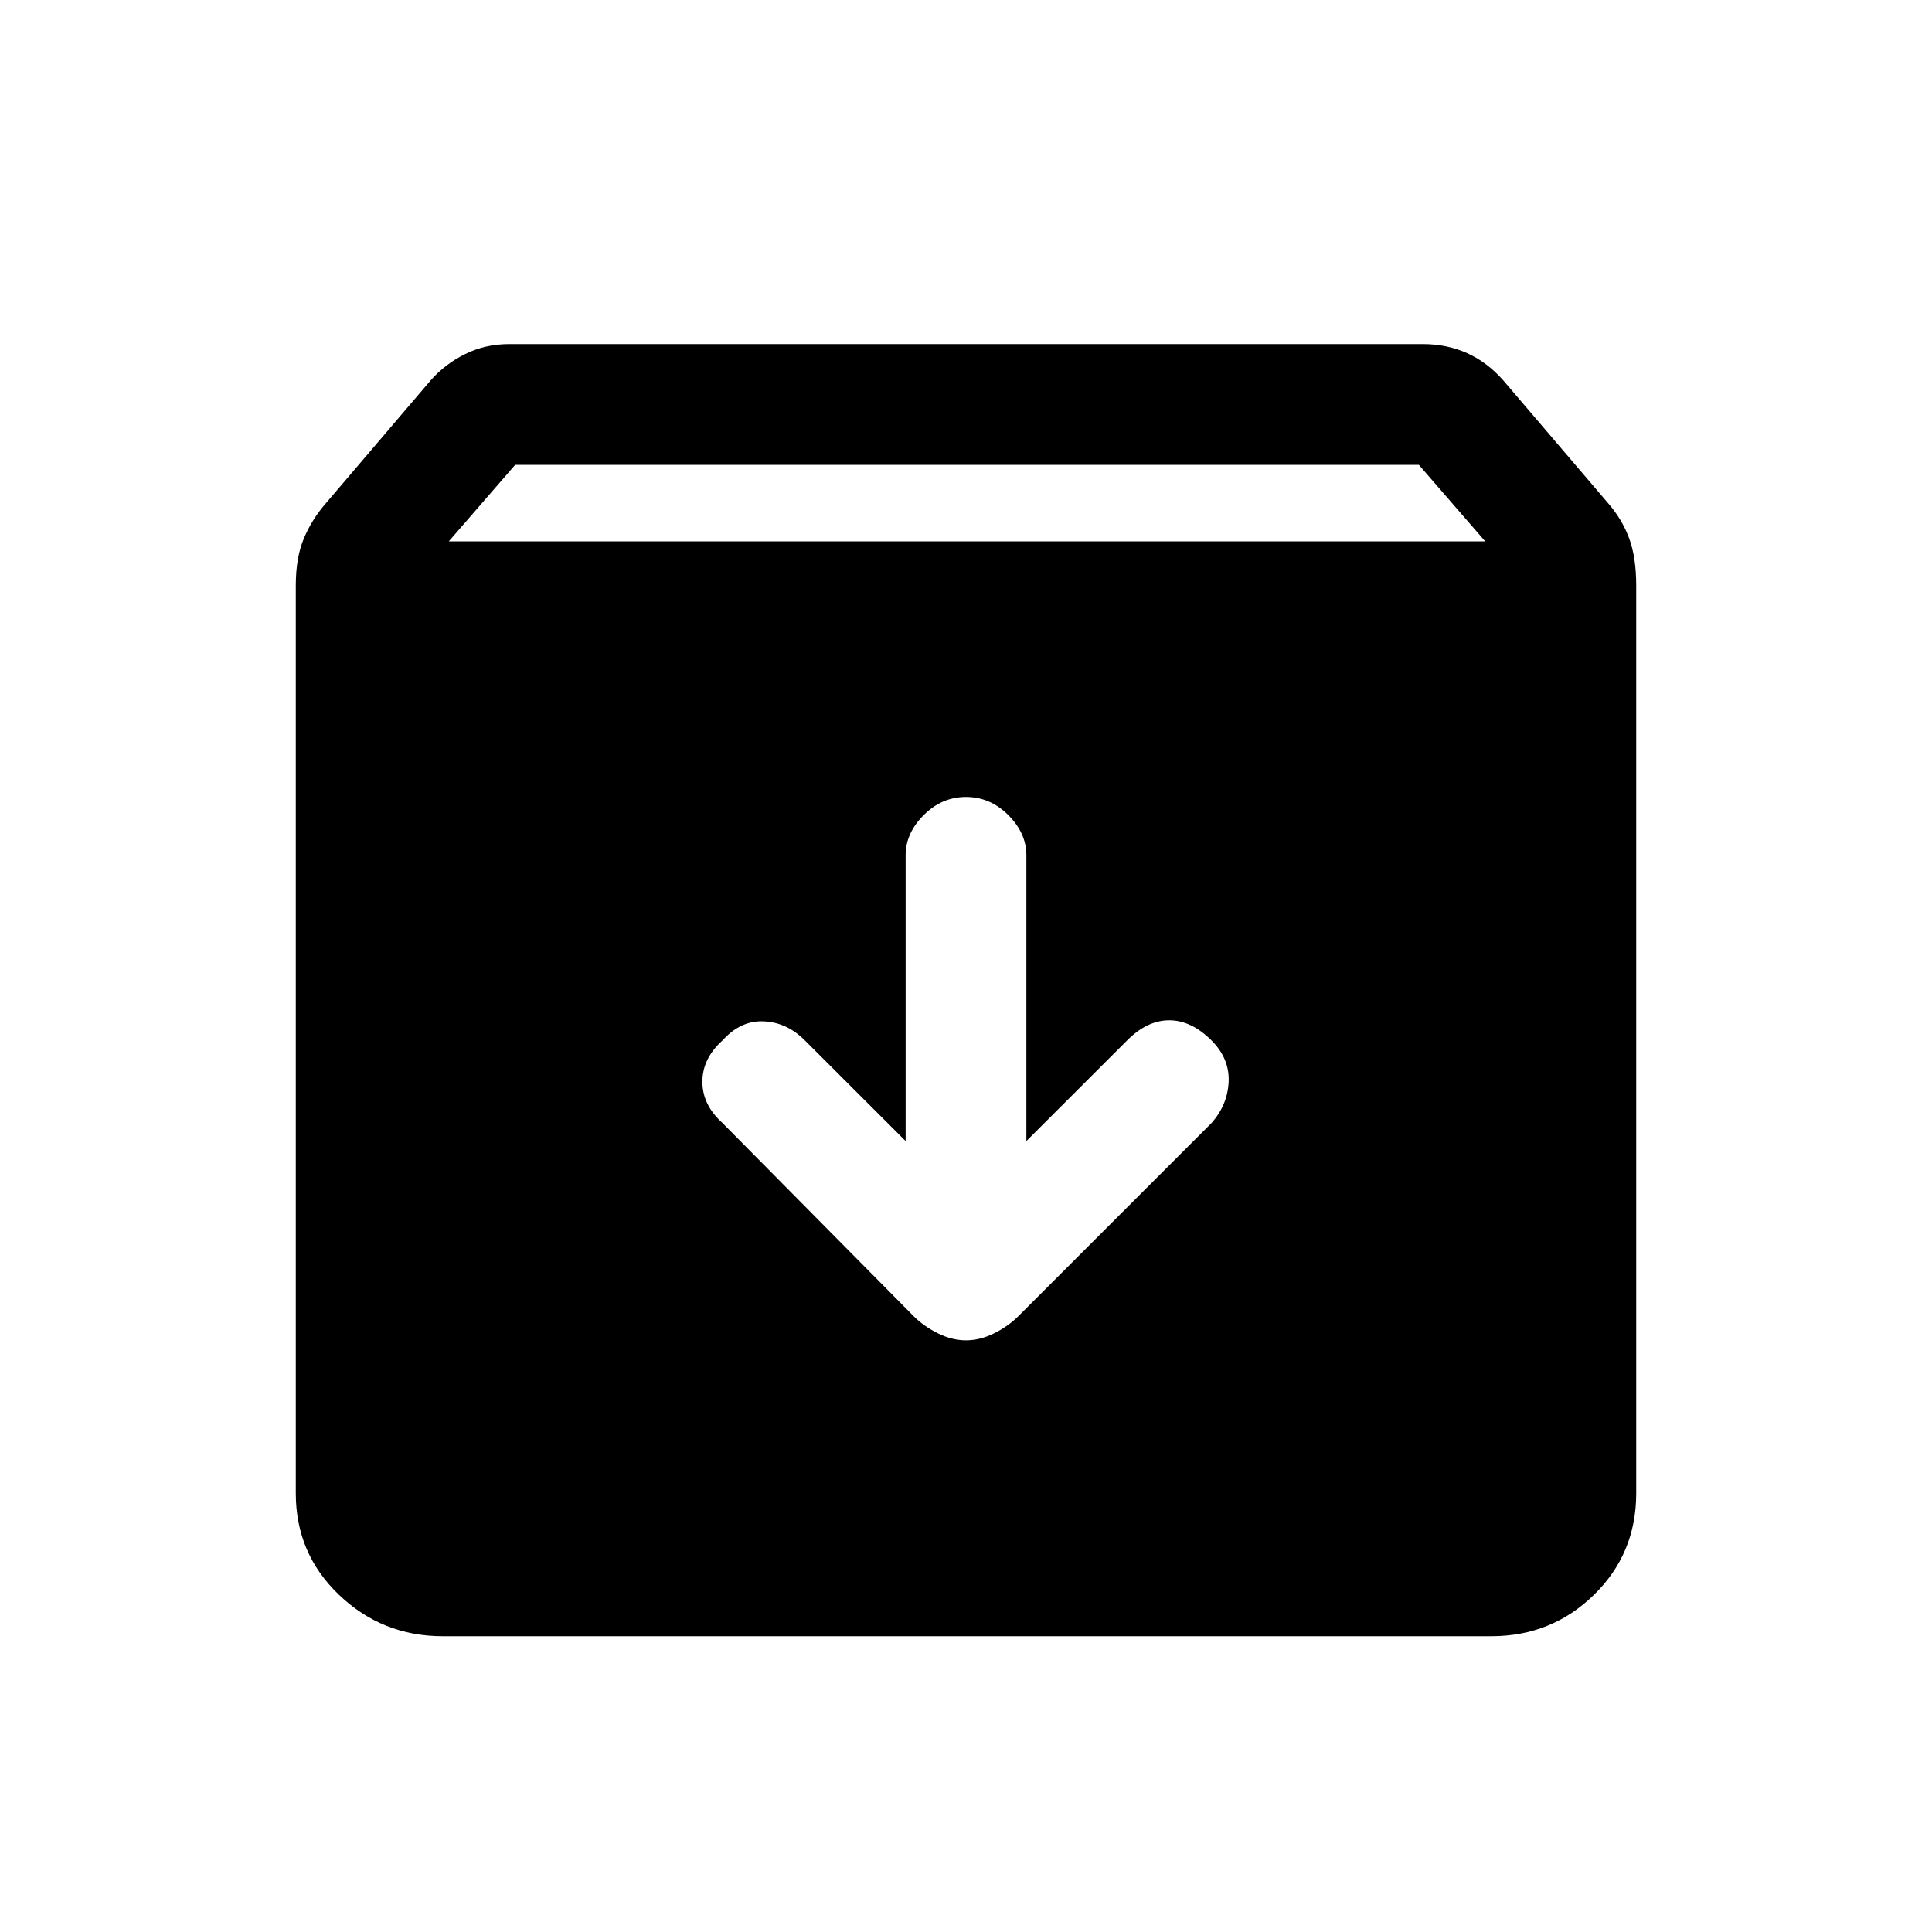<svg xmlns="http://www.w3.org/2000/svg" height="20" width="20"><path d="M4.583 16.938Q3.958 16.938 3.51 16.51Q3.062 16.083 3.062 15.458V6.062Q3.062 5.771 3.146 5.573Q3.229 5.375 3.375 5.208L4.458 3.938Q4.604 3.771 4.812 3.667Q5.021 3.562 5.271 3.562H14.729Q14.979 3.562 15.188 3.656Q15.396 3.75 15.562 3.938L16.646 5.208Q16.792 5.375 16.865 5.573Q16.938 5.771 16.938 6.062V15.458Q16.938 16.083 16.5 16.51Q16.062 16.938 15.438 16.938ZM4.646 5.604H15.375L14.688 4.812H5.333ZM10 13.875Q10.146 13.875 10.292 13.802Q10.438 13.729 10.542 13.625L12.542 11.625Q12.708 11.438 12.719 11.198Q12.729 10.958 12.542 10.771Q12.333 10.562 12.104 10.562Q11.875 10.562 11.667 10.771L10.625 11.812V8.854Q10.625 8.625 10.438 8.438Q10.25 8.25 10 8.25Q9.75 8.25 9.562 8.438Q9.375 8.625 9.375 8.854V11.812L8.333 10.771Q8.146 10.583 7.906 10.573Q7.667 10.562 7.479 10.771Q7.271 10.958 7.271 11.198Q7.271 11.438 7.479 11.625L9.458 13.625Q9.562 13.729 9.708 13.802Q9.854 13.875 10 13.875Z"/></svg>